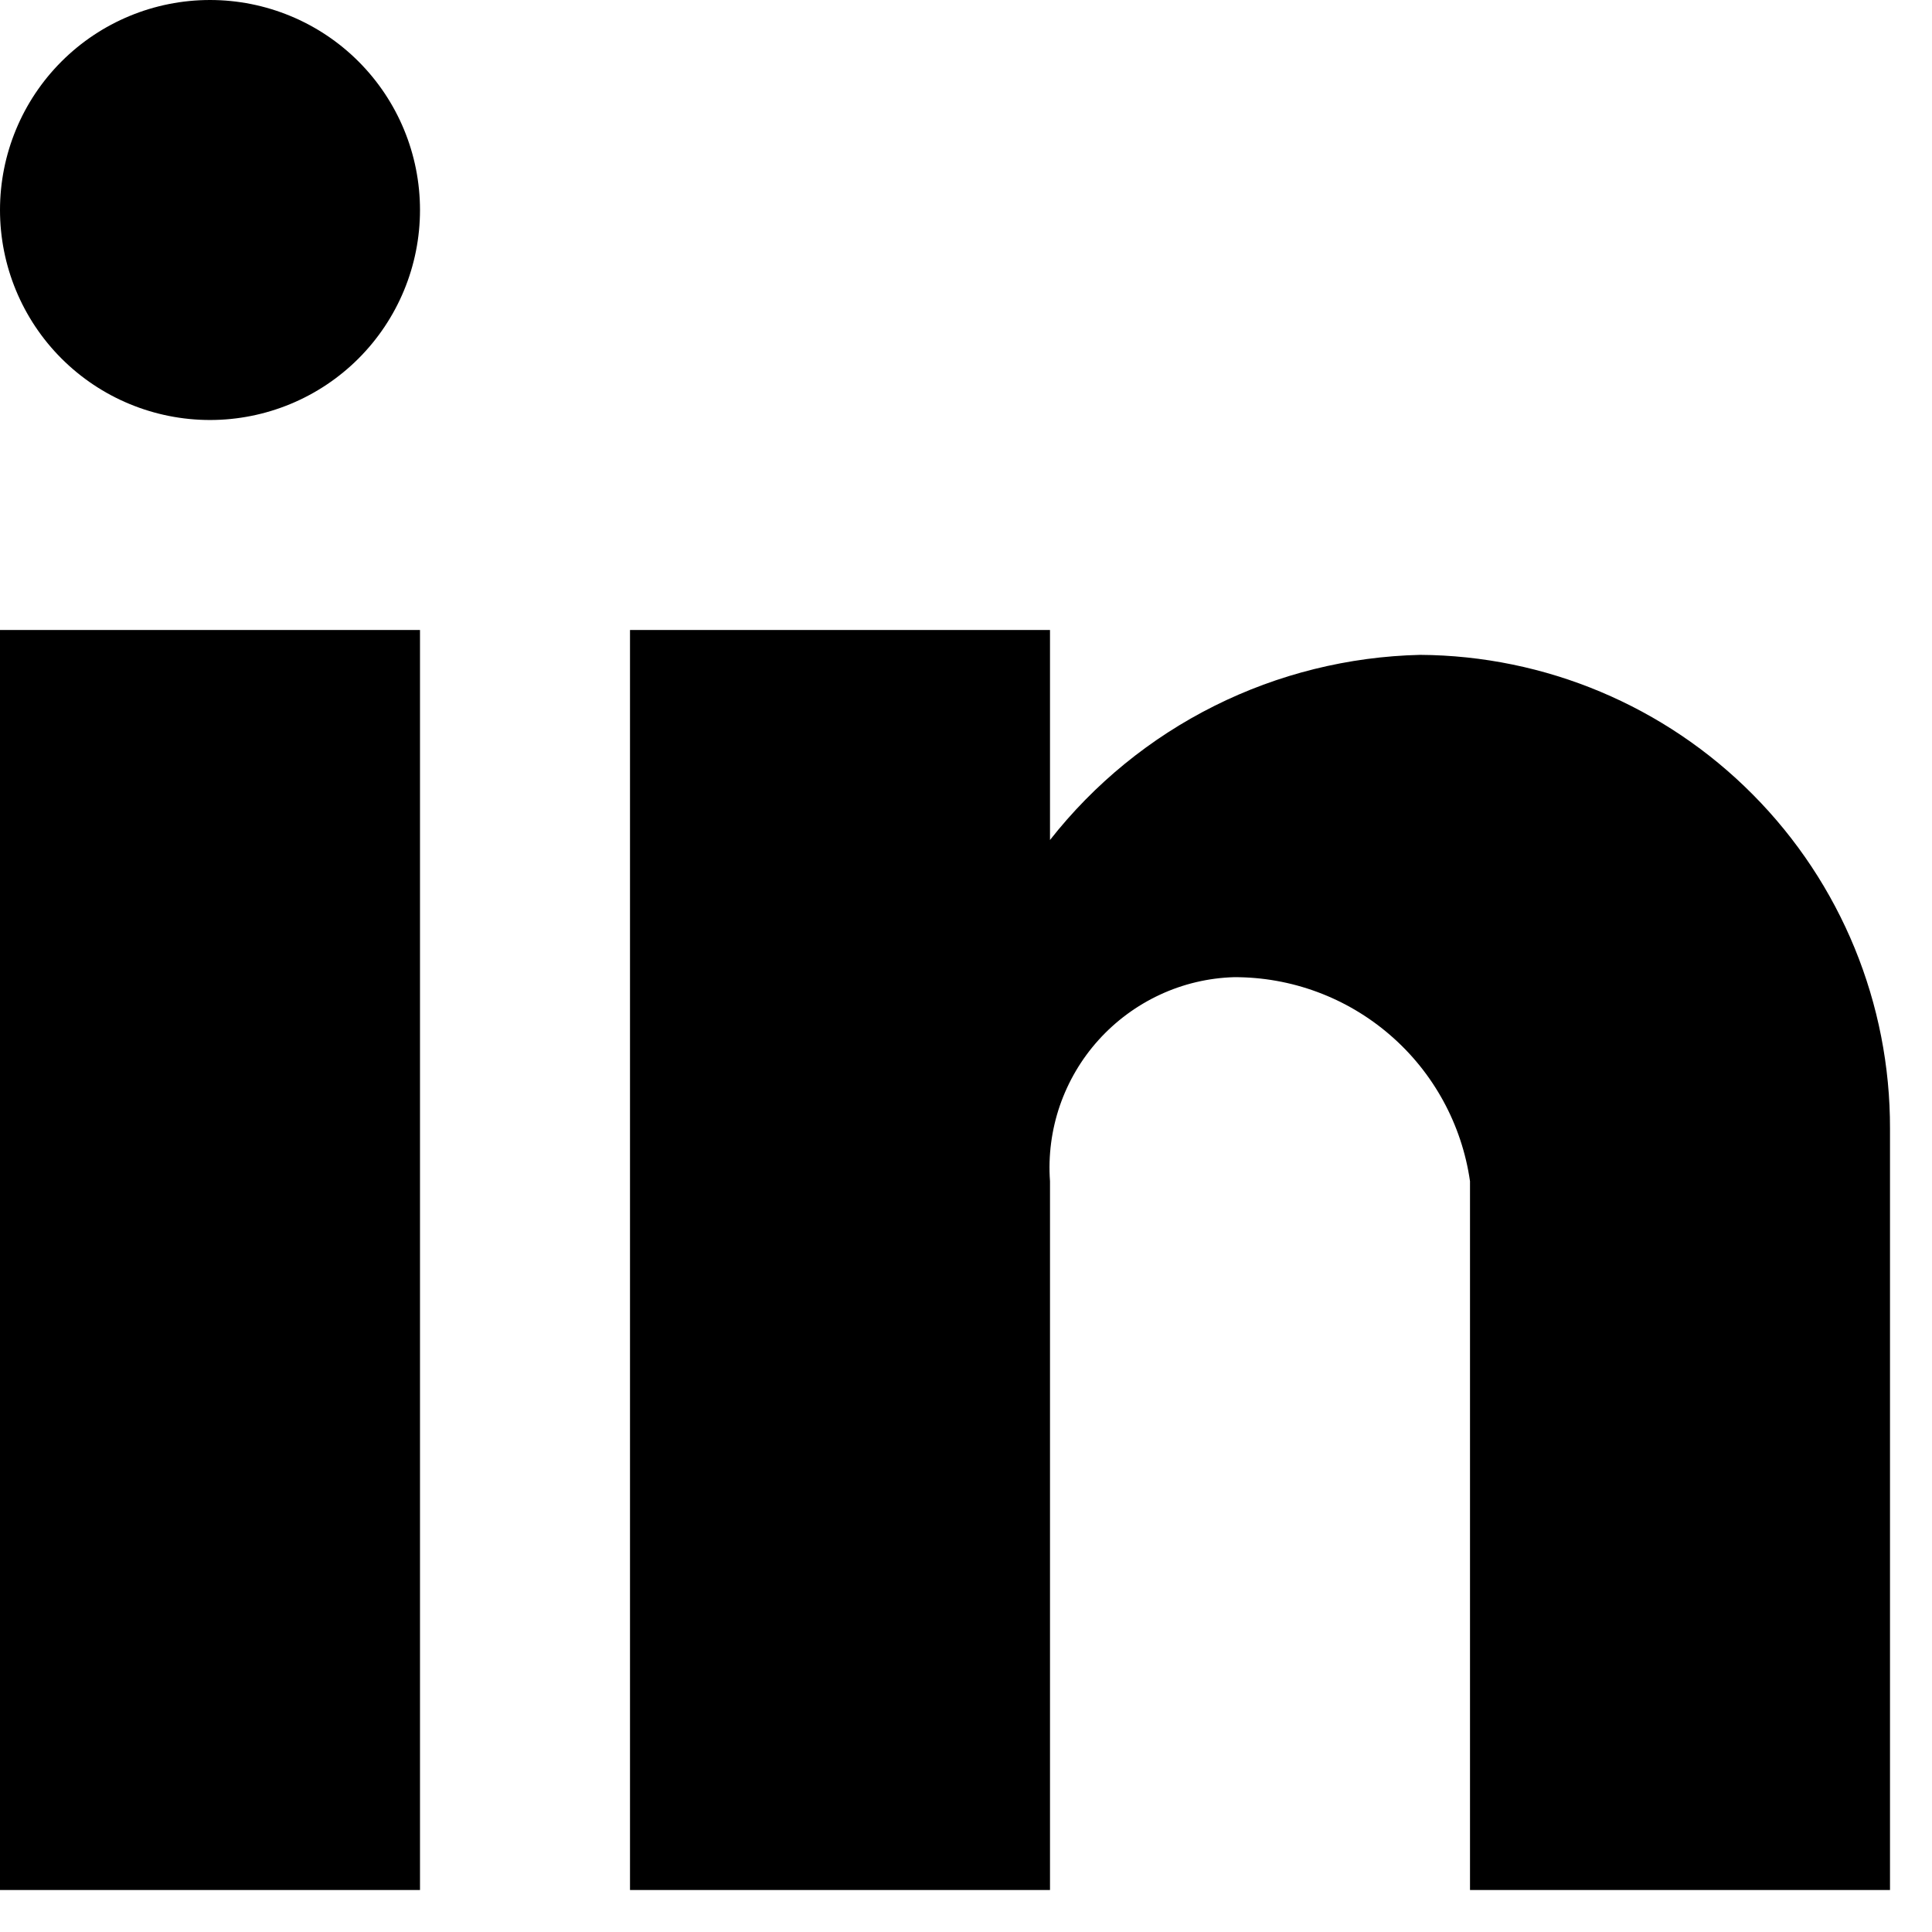 <svg width="23" height="23" viewBox="0 0 23 23" fill="none" xmlns="http://www.w3.org/2000/svg">
    <path d="M12.5 22.5H7.5V7.5H12.5V10C13.026 9.33 13.694 8.785 14.456 8.404C15.218 8.023 16.055 7.816 16.906 7.796C18.395 7.805 19.821 8.403 20.869 9.461C21.918 10.518 22.504 11.948 22.5 13.438V22.5H17.5V14.062C17.403 13.387 17.066 12.769 16.55 12.323C16.034 11.876 15.374 11.631 14.691 11.633C14.386 11.642 14.085 11.713 13.808 11.842C13.531 11.971 13.283 12.154 13.078 12.381C12.873 12.608 12.717 12.874 12.617 13.163C12.518 13.452 12.478 13.758 12.5 14.062V22.5ZM5 22.5H0V7.5H5V22.5ZM2.5 5C1.837 5 1.201 4.737 0.732 4.268C0.263 3.799 0 3.163 0 2.5C0 1.837 0.263 1.201 0.732 0.732C1.201 0.263 1.837 0 2.5 0C3.163 0 3.799 0.263 4.268 0.732C4.737 1.201 5 1.837 5 2.5C5 3.163 4.737 3.799 4.268 4.268C3.799 4.737 3.163 5 2.5 5Z" fill="black" />
</svg>
    